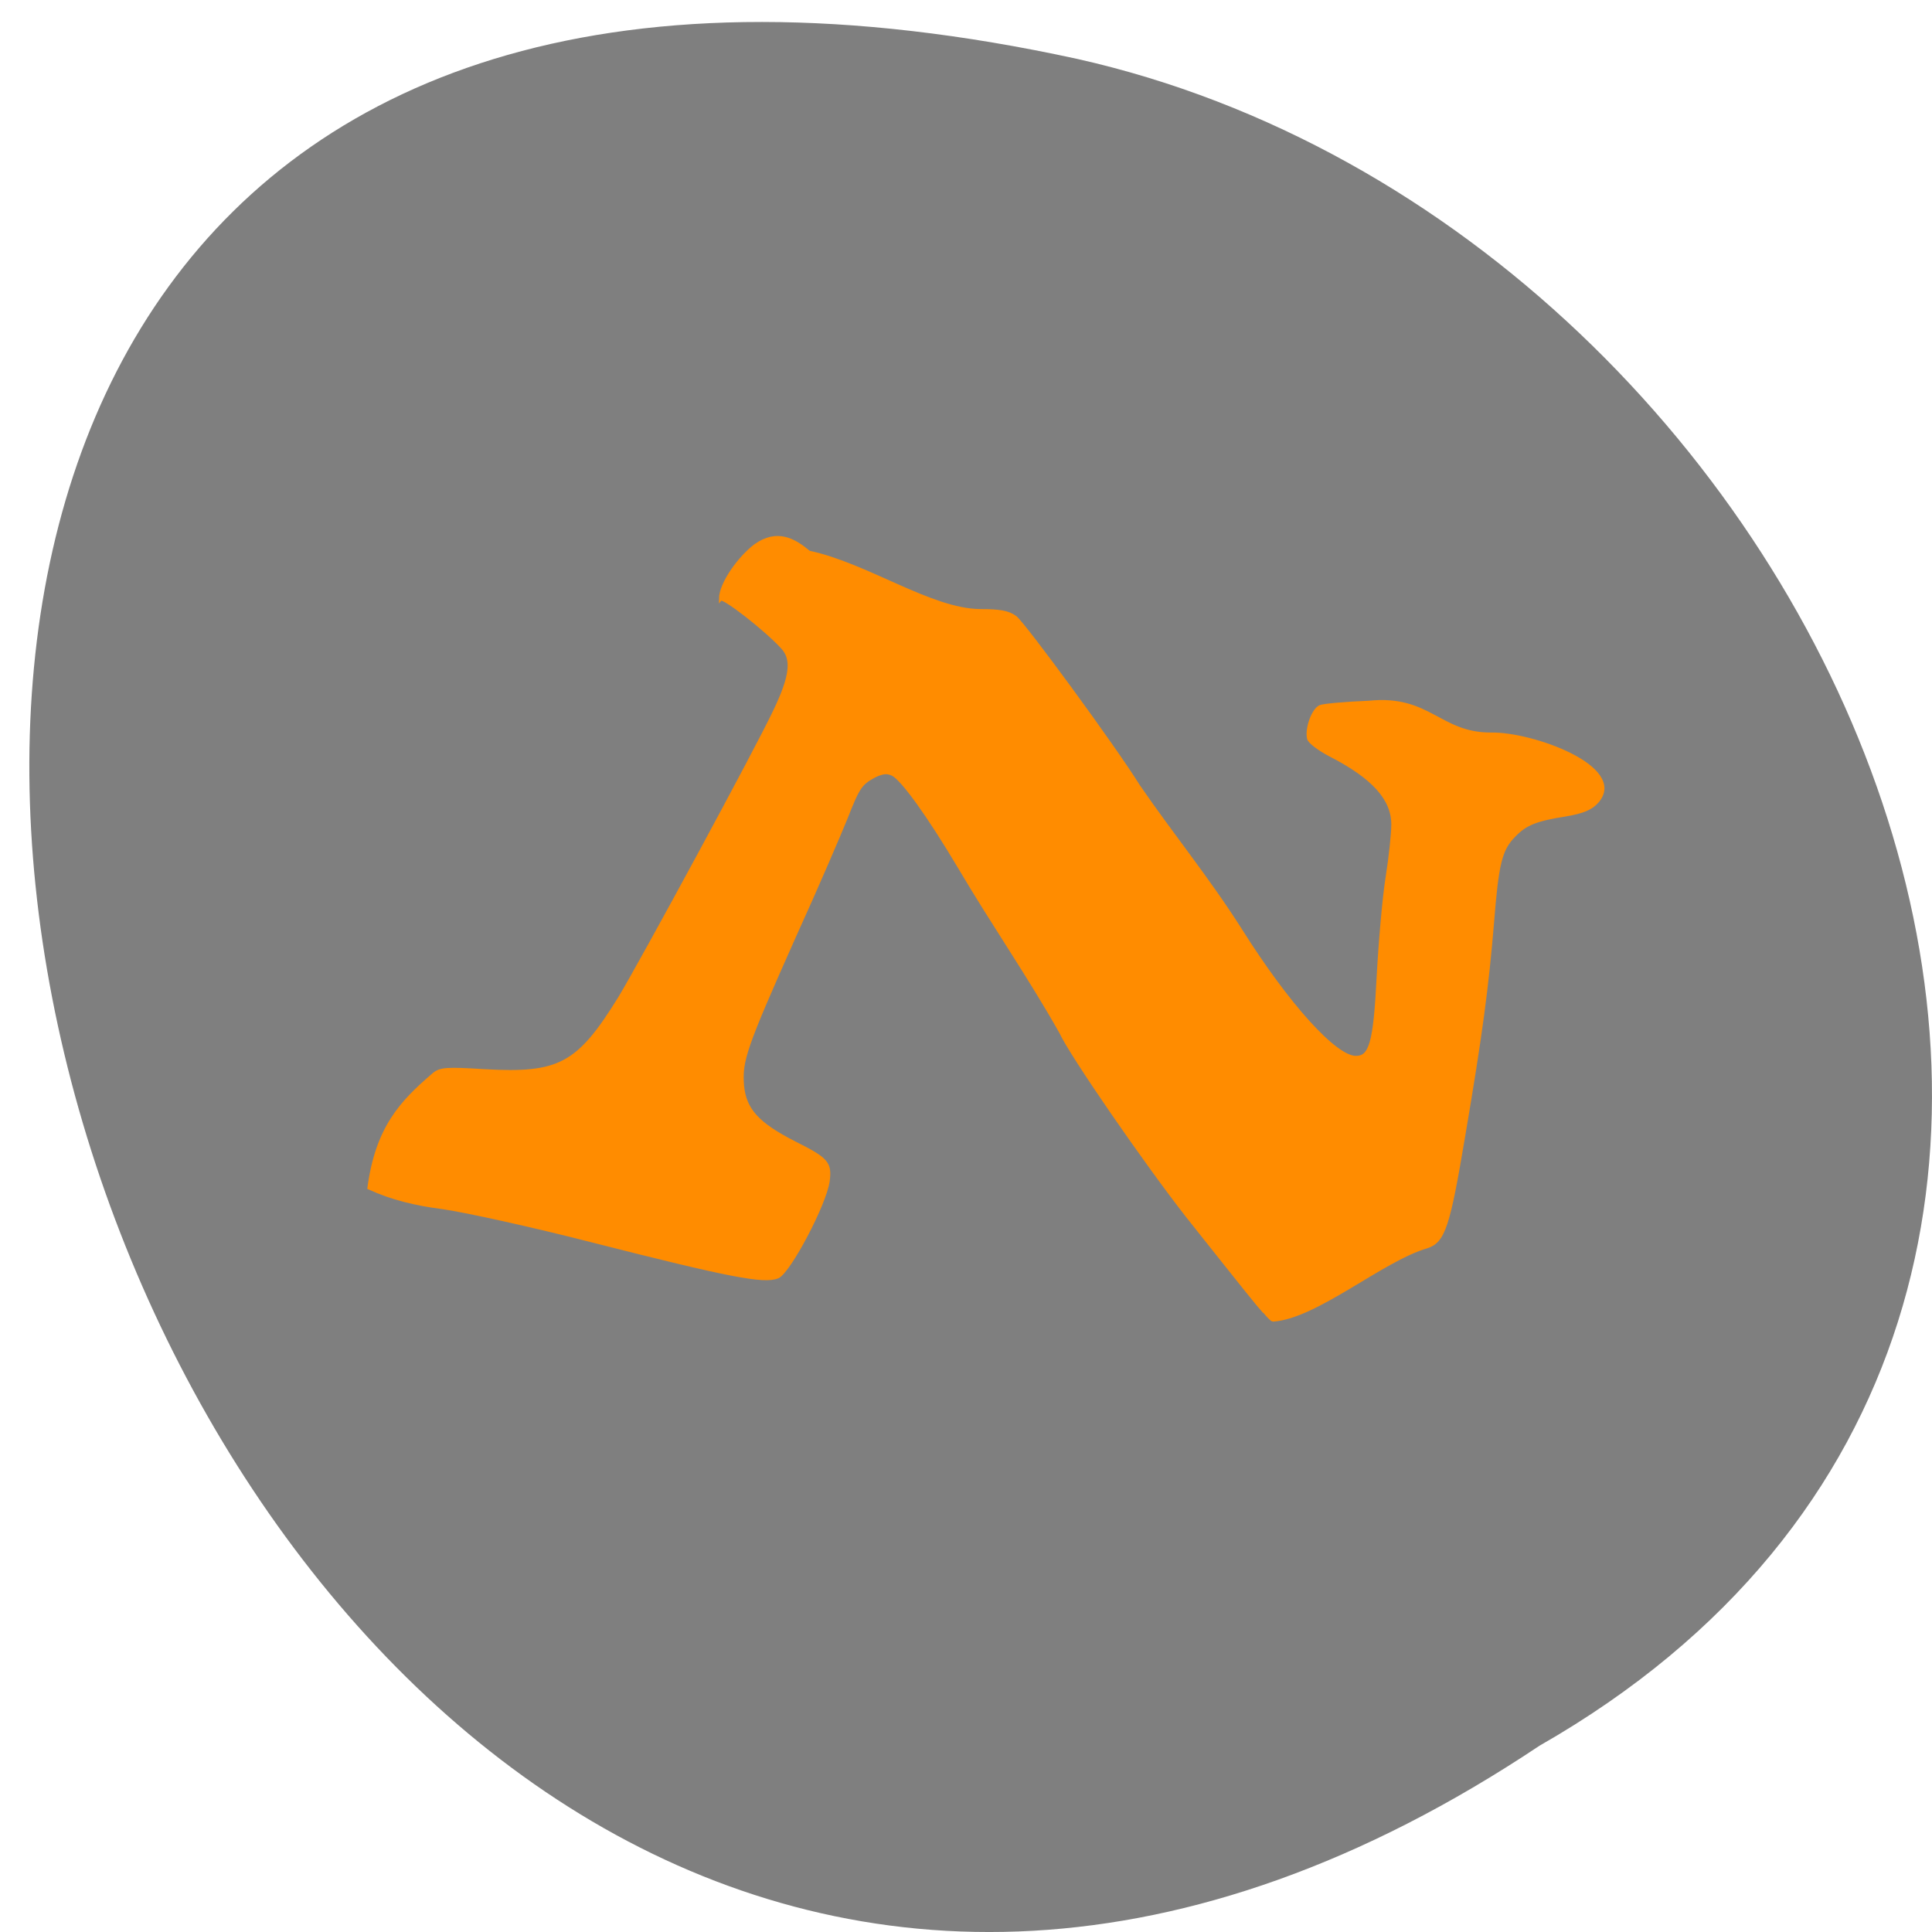<svg xmlns="http://www.w3.org/2000/svg" viewBox="0 0 16 16"><path d="m 12.75 14.457 c -11.844 7.906 -19.14 -17.305 -3.828 -13.969 c 6.328 1.422 10.172 10.344 3.828 13.969" fill="#7f7f7f"/><path d="m 173.04 188 c -1.279 -1.506 -2.319 -2.845 -12.955 -16.816 c -7.04 -9.37 -19.672 -28.445 -21.431 -32.461 c -5.438 -10.04 -11.275 -18.74 -17.11 -29.03 c -5.198 -9.119 -9.596 -15.478 -11.275 -16.398 c -0.96 -0.502 -1.759 -0.418 -3.119 0.251 c -2.399 1.339 -2.799 1.924 -4.878 7.446 c -1.04 2.677 -4.878 12.05 -8.716 20.832 c -8.476 19.828 -9.116 21.92 -8.796 26.354 c 0.4 4.267 2.559 6.777 8.876 10.123 c 5.438 2.845 5.997 3.514 5.598 6.693 c -0.56 4.099 -6.557 15.896 -8.476 16.816 c -2.239 1 -8.08 -0.167 -31.11 -6.275 c -9.996 -2.677 -21.591 -5.354 -25.589 -5.94 c -4.398 -0.586 -8.476 -1.59 -12.315 -3.43 c 1.359 -10.541 5.438 -15.06 10.875 -19.912 c 1.12 -1 2.079 -1.088 8.556 -0.669 c 12.715 0.753 15.913 -1 22.95 -12.884 c 3.678 -6.358 23.11 -43.672 26.23 -50.616 c 2.799 -6.107 3.119 -9.119 1.199 -11.211 c -2.799 -3.179 -9.916 -8.952 -10.396 -8.45 c 0 -2.761 3.279 -7.362 5.838 -9.37 c 3.678 -2.761 6.557 -1 9.04 1.171 c 9.836 2.175 20.551 10.207 28.948 10.29 c 3.279 0 4.718 0.251 5.918 1.171 c 1.519 1.255 16.713 22.84 20.791 29.7 c 5.678 8.617 11.675 16.231 17.193 25.27 c 8.08 13.386 16.07 22.589 19.592 22.589 c 2.559 0 3.279 -2.594 3.838 -14.223 c 0.32 -6.107 0.96 -13.972 1.519 -17.569 c 0.56 -3.681 0.96 -7.781 0.96 -9.287 c 0 -4.518 -3.279 -8.366 -10.636 -12.298 c -1.839 -1 -3.439 -2.259 -3.598 -2.845 c -0.4 -1.757 0.72 -5.02 1.919 -5.605 c 0.64 -0.251 4.318 -0.586 8.237 -0.753 c 10.156 -1.088 11.835 5.605 20.551 5.605 c 6.957 -0.167 22.87 5.856 17.992 11.796 c -1.04 1.255 -2.479 1.841 -5.278 2.343 c -5.118 0.837 -6.877 1.59 -8.796 3.681 c -2.319 2.426 -2.879 4.936 -3.678 15.478 c -0.88 11.04 -1.919 19.41 -4.878 37.564 c -2.559 15.896 -3.359 18.489 -6.237 19.41 c -7.597 2.343 -18.632 12.382 -25.909 12.884 c -0.16 0 -0.8 -0.669 -1.439 -1.506" transform="matrix(0.049 0 0 0.047 1.993 2.027)" fill="#ff8c00" stroke="#ff8c00" stroke-width="0.641"/></svg>